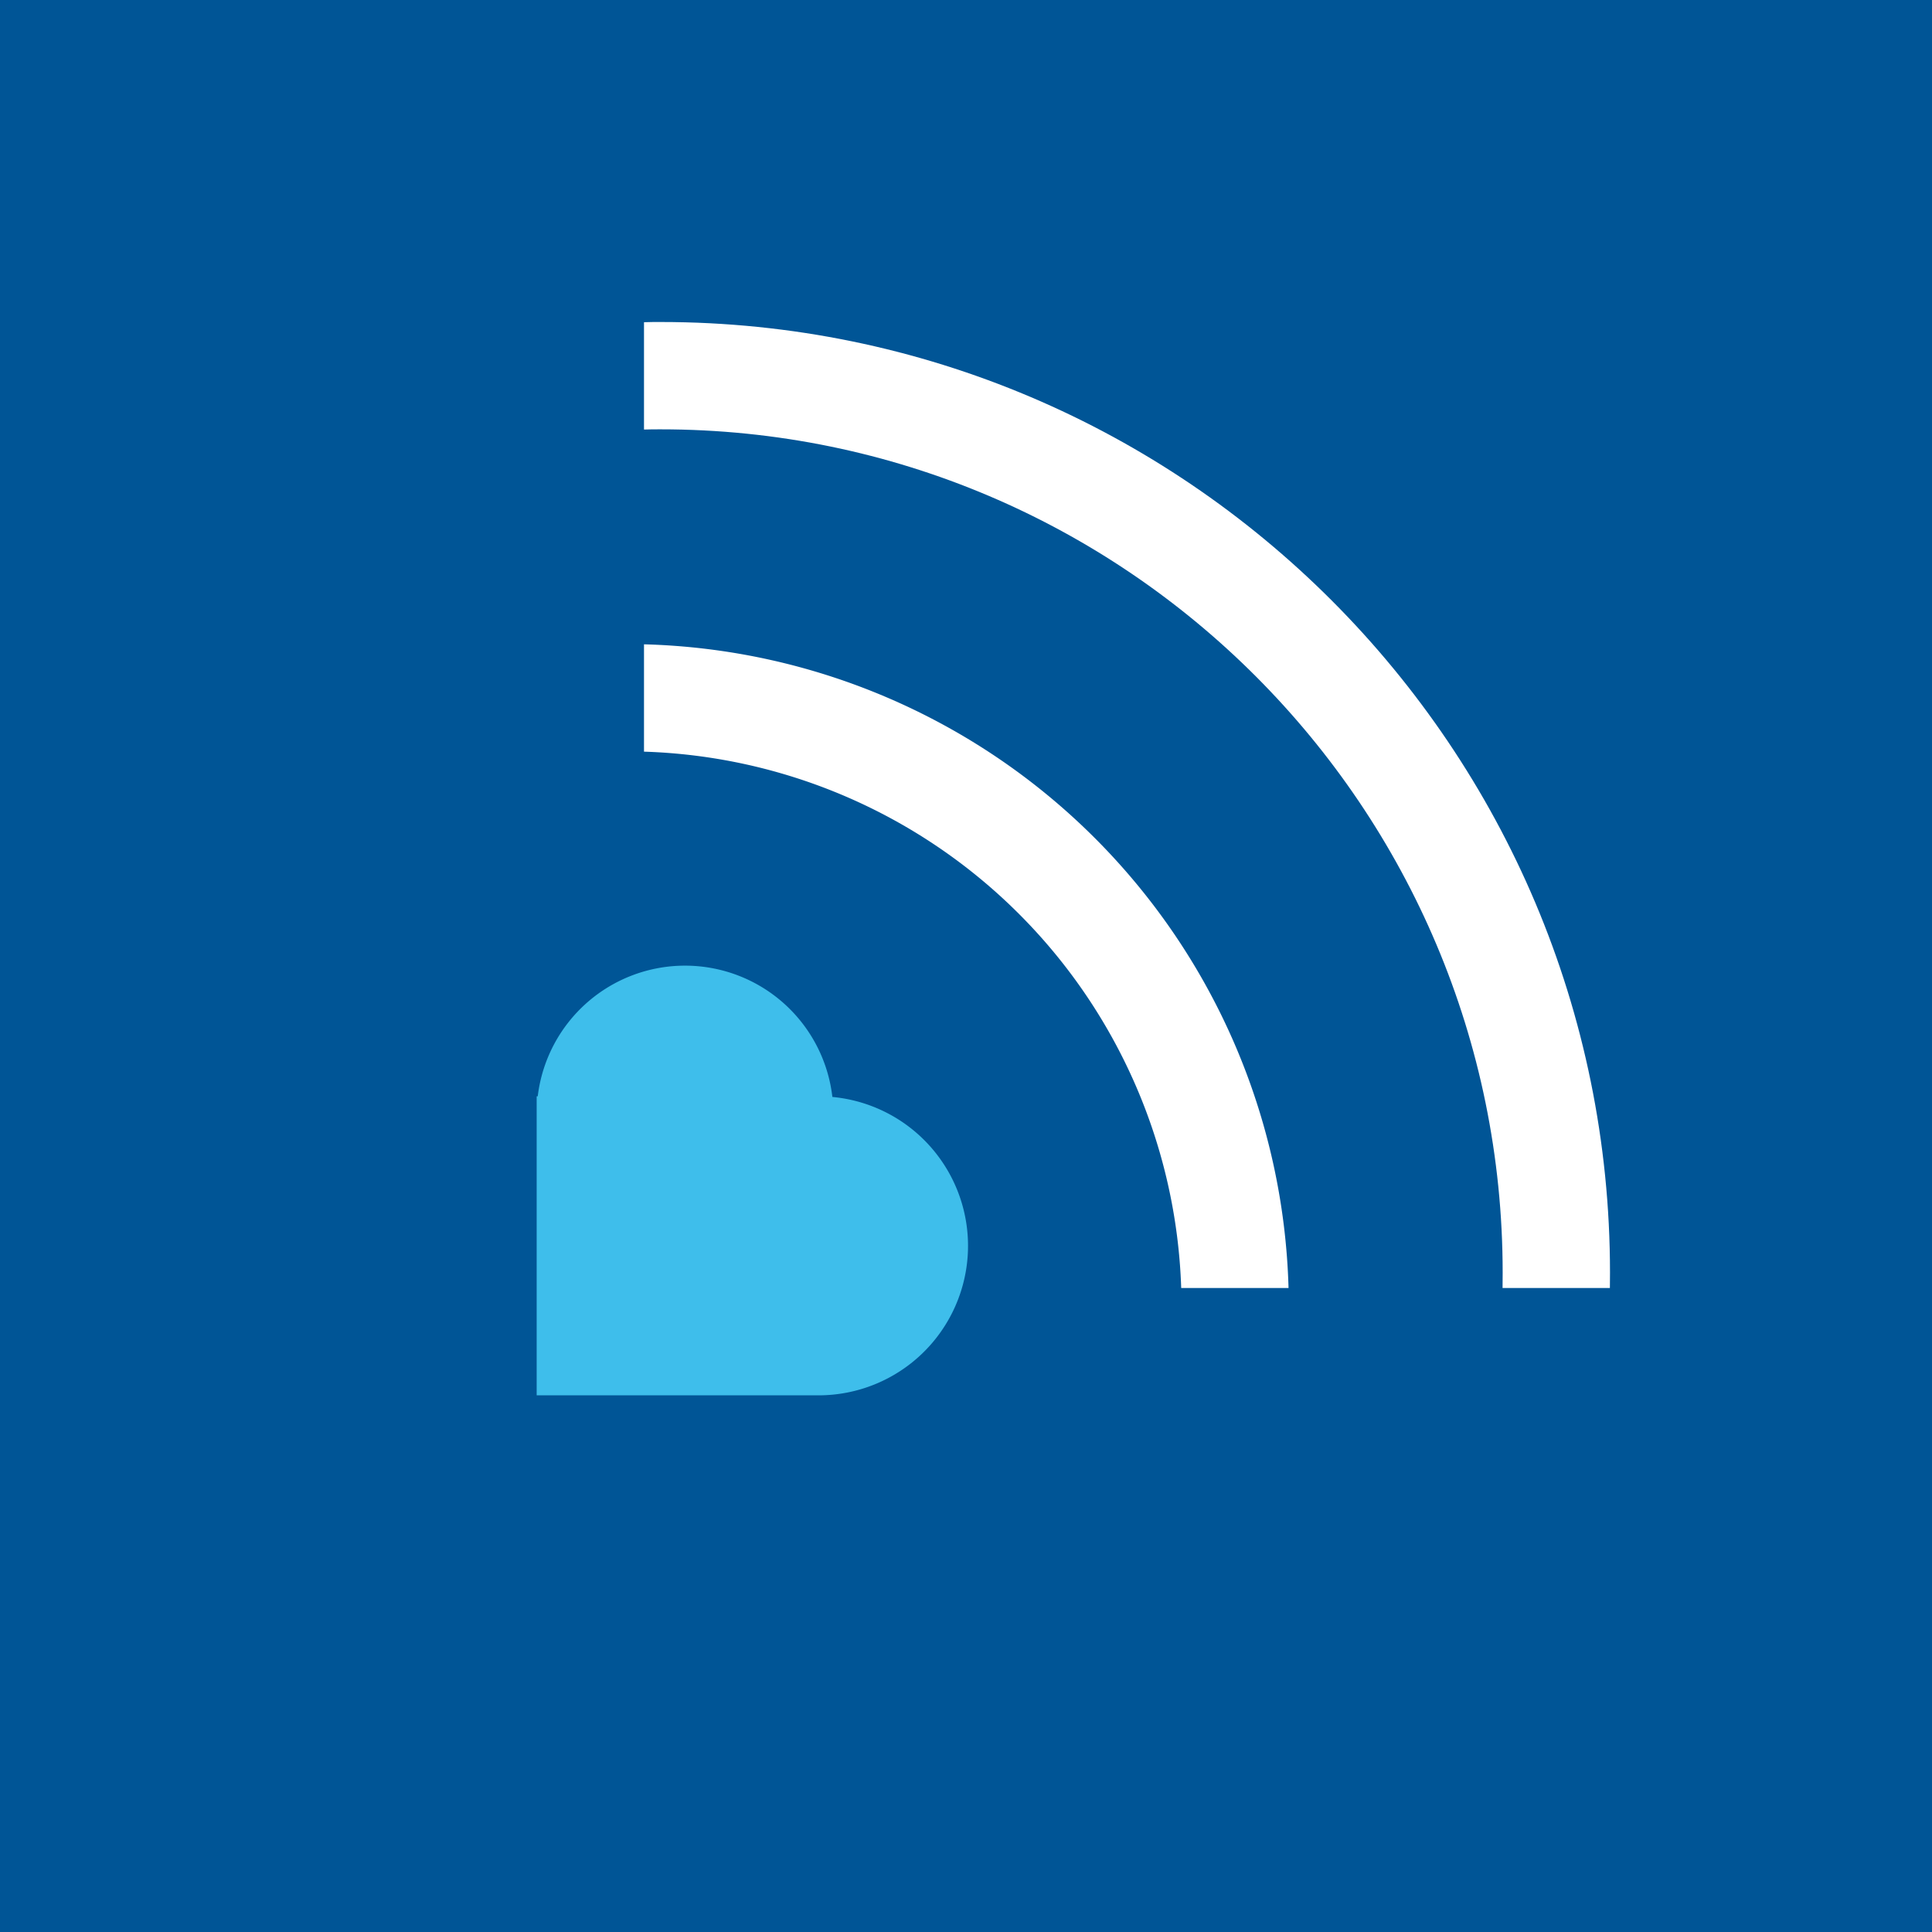 <!-- by TradingView --><svg width="18" height="18" xmlns="http://www.w3.org/2000/svg"><path fill="#005596" d="M0 0h18v18H0z"/><path d="M6 4.002v-1C6.052 3 6.103 3 6.155 3 11.041 3 15 6.973 15 11.857l-.001.143h-1l.001-.143C14 7.523 10.487 4 6.155 4c-.052 0-.103 0-.155.002z" fill="#fff"/><path d="M6 7.003v-1A6.17 6.17 0 0112.005 12h-1A5.17 5.17 0 006 7.003z" fill="#fff"/><path d="M7.755 10.22A1.393 1.393 0 017.629 13H5v-2.786h.01a1.382 1.382 0 012.745.006z" fill="#3EBEEB"/></svg>